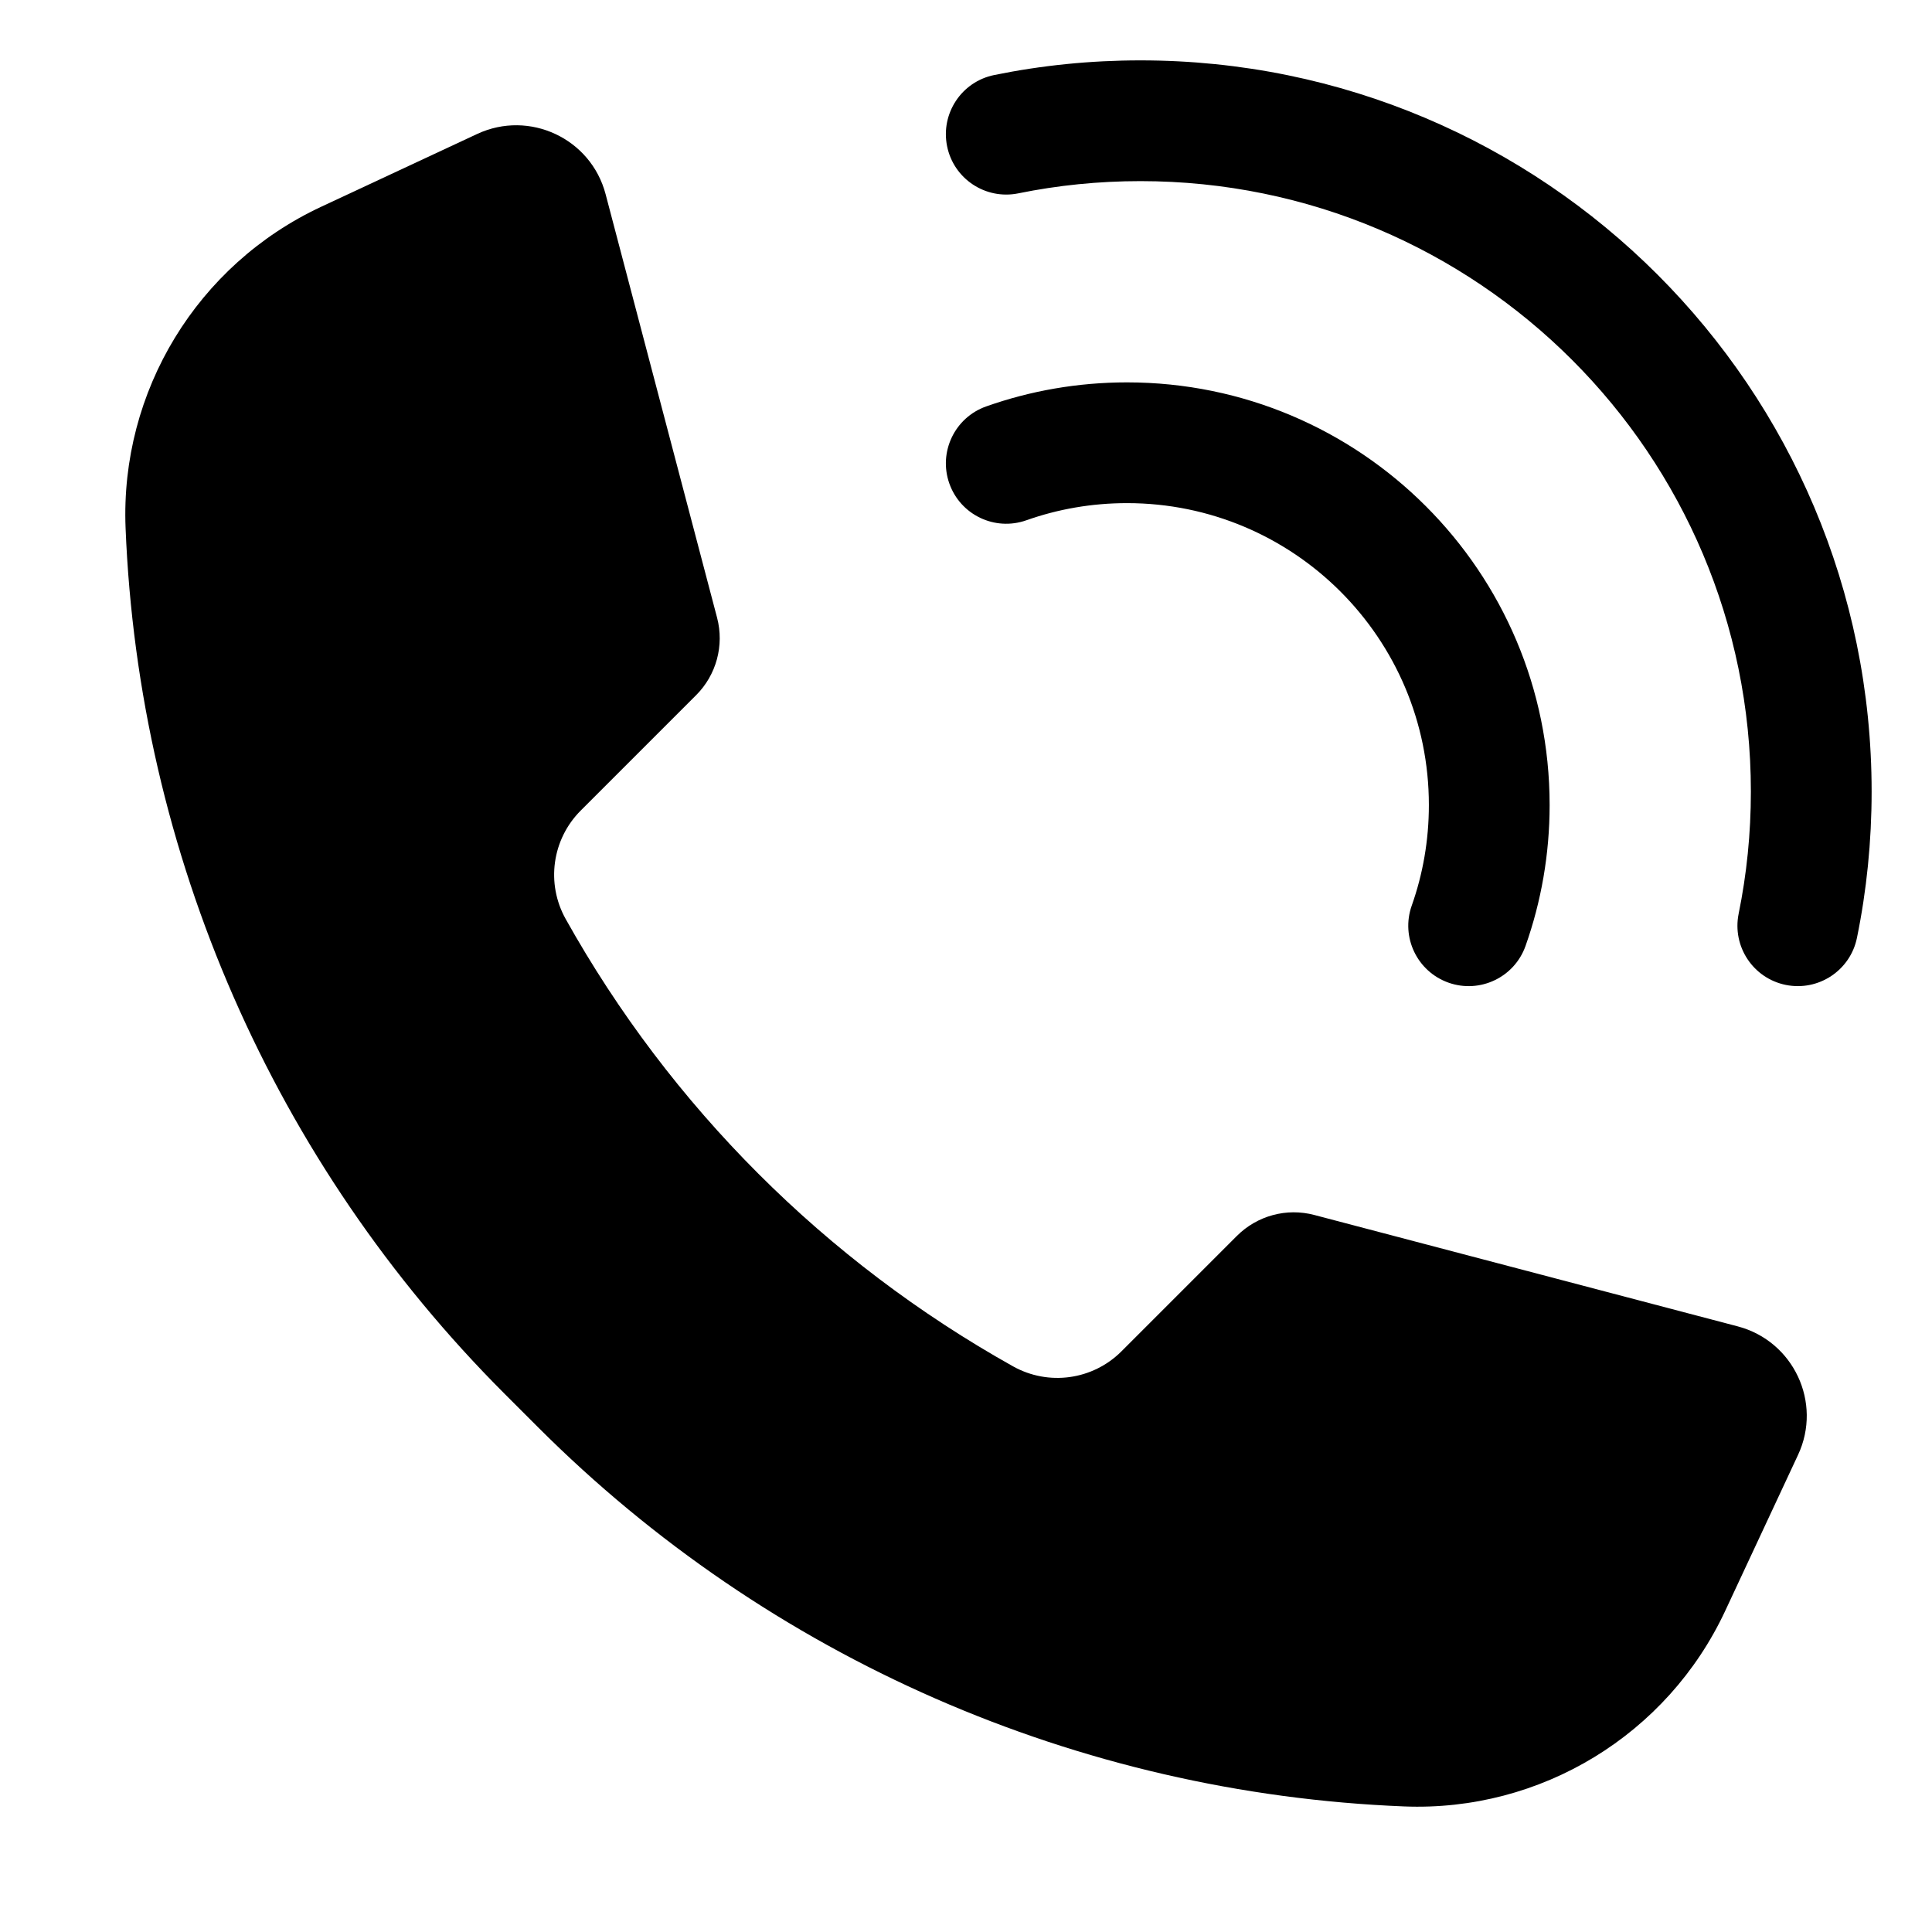 <svg width="24" height="24" viewBox="0 0 24 24" fill="none" xmlns="http://www.w3.org/2000/svg">
<path d="M12.649 2.402C13.139 2.302 13.646 2.25 14.167 2.25C18.355 2.25 21.75 5.645 21.75 9.833C21.75 10.354 21.698 10.861 21.598 11.351C21.516 11.757 21.778 12.153 22.184 12.235C22.59 12.317 22.986 12.055 23.068 11.649C23.188 11.062 23.25 10.454 23.25 9.833C23.25 4.817 19.183 0.75 14.167 0.75C13.546 0.75 12.938 0.812 12.351 0.932C11.945 1.014 11.683 1.41 11.765 1.816C11.847 2.222 12.243 2.484 12.649 2.402Z" fill="black"/>
<path d="M7.523 2.412C7.341 1.72 6.576 1.362 5.928 1.664L3.991 2.568C2.45 3.287 1.492 4.861 1.56 6.559C1.722 10.609 3.403 14.449 6.269 17.315L6.685 17.731C9.551 20.597 13.391 22.278 17.441 22.44C19.14 22.508 20.713 21.55 21.432 20.009L22.336 18.073C22.639 17.424 22.28 16.66 21.588 16.477L16.327 15.093C15.983 15.002 15.617 15.101 15.365 15.353L13.931 16.787C13.575 17.143 13.025 17.22 12.584 16.973C10.254 15.67 8.33 13.747 7.027 11.416C6.781 10.976 6.857 10.426 7.214 10.069L8.648 8.635C8.899 8.384 8.998 8.018 8.908 7.674L7.523 2.412Z" fill="black"/>
<path d="M14 6.25C13.56 6.25 13.14 6.325 12.75 6.463C12.359 6.601 11.931 6.397 11.793 6.006C11.655 5.616 11.86 5.187 12.25 5.049C12.798 4.855 13.388 4.75 14 4.75C16.899 4.75 19.25 7.101 19.25 10C19.25 10.612 19.145 11.202 18.951 11.75C18.813 12.141 18.384 12.345 17.994 12.207C17.604 12.069 17.399 11.641 17.537 11.25C17.675 10.86 17.75 10.44 17.75 10C17.75 7.929 16.071 6.25 14 6.25Z" fill="black"/>
</svg>
